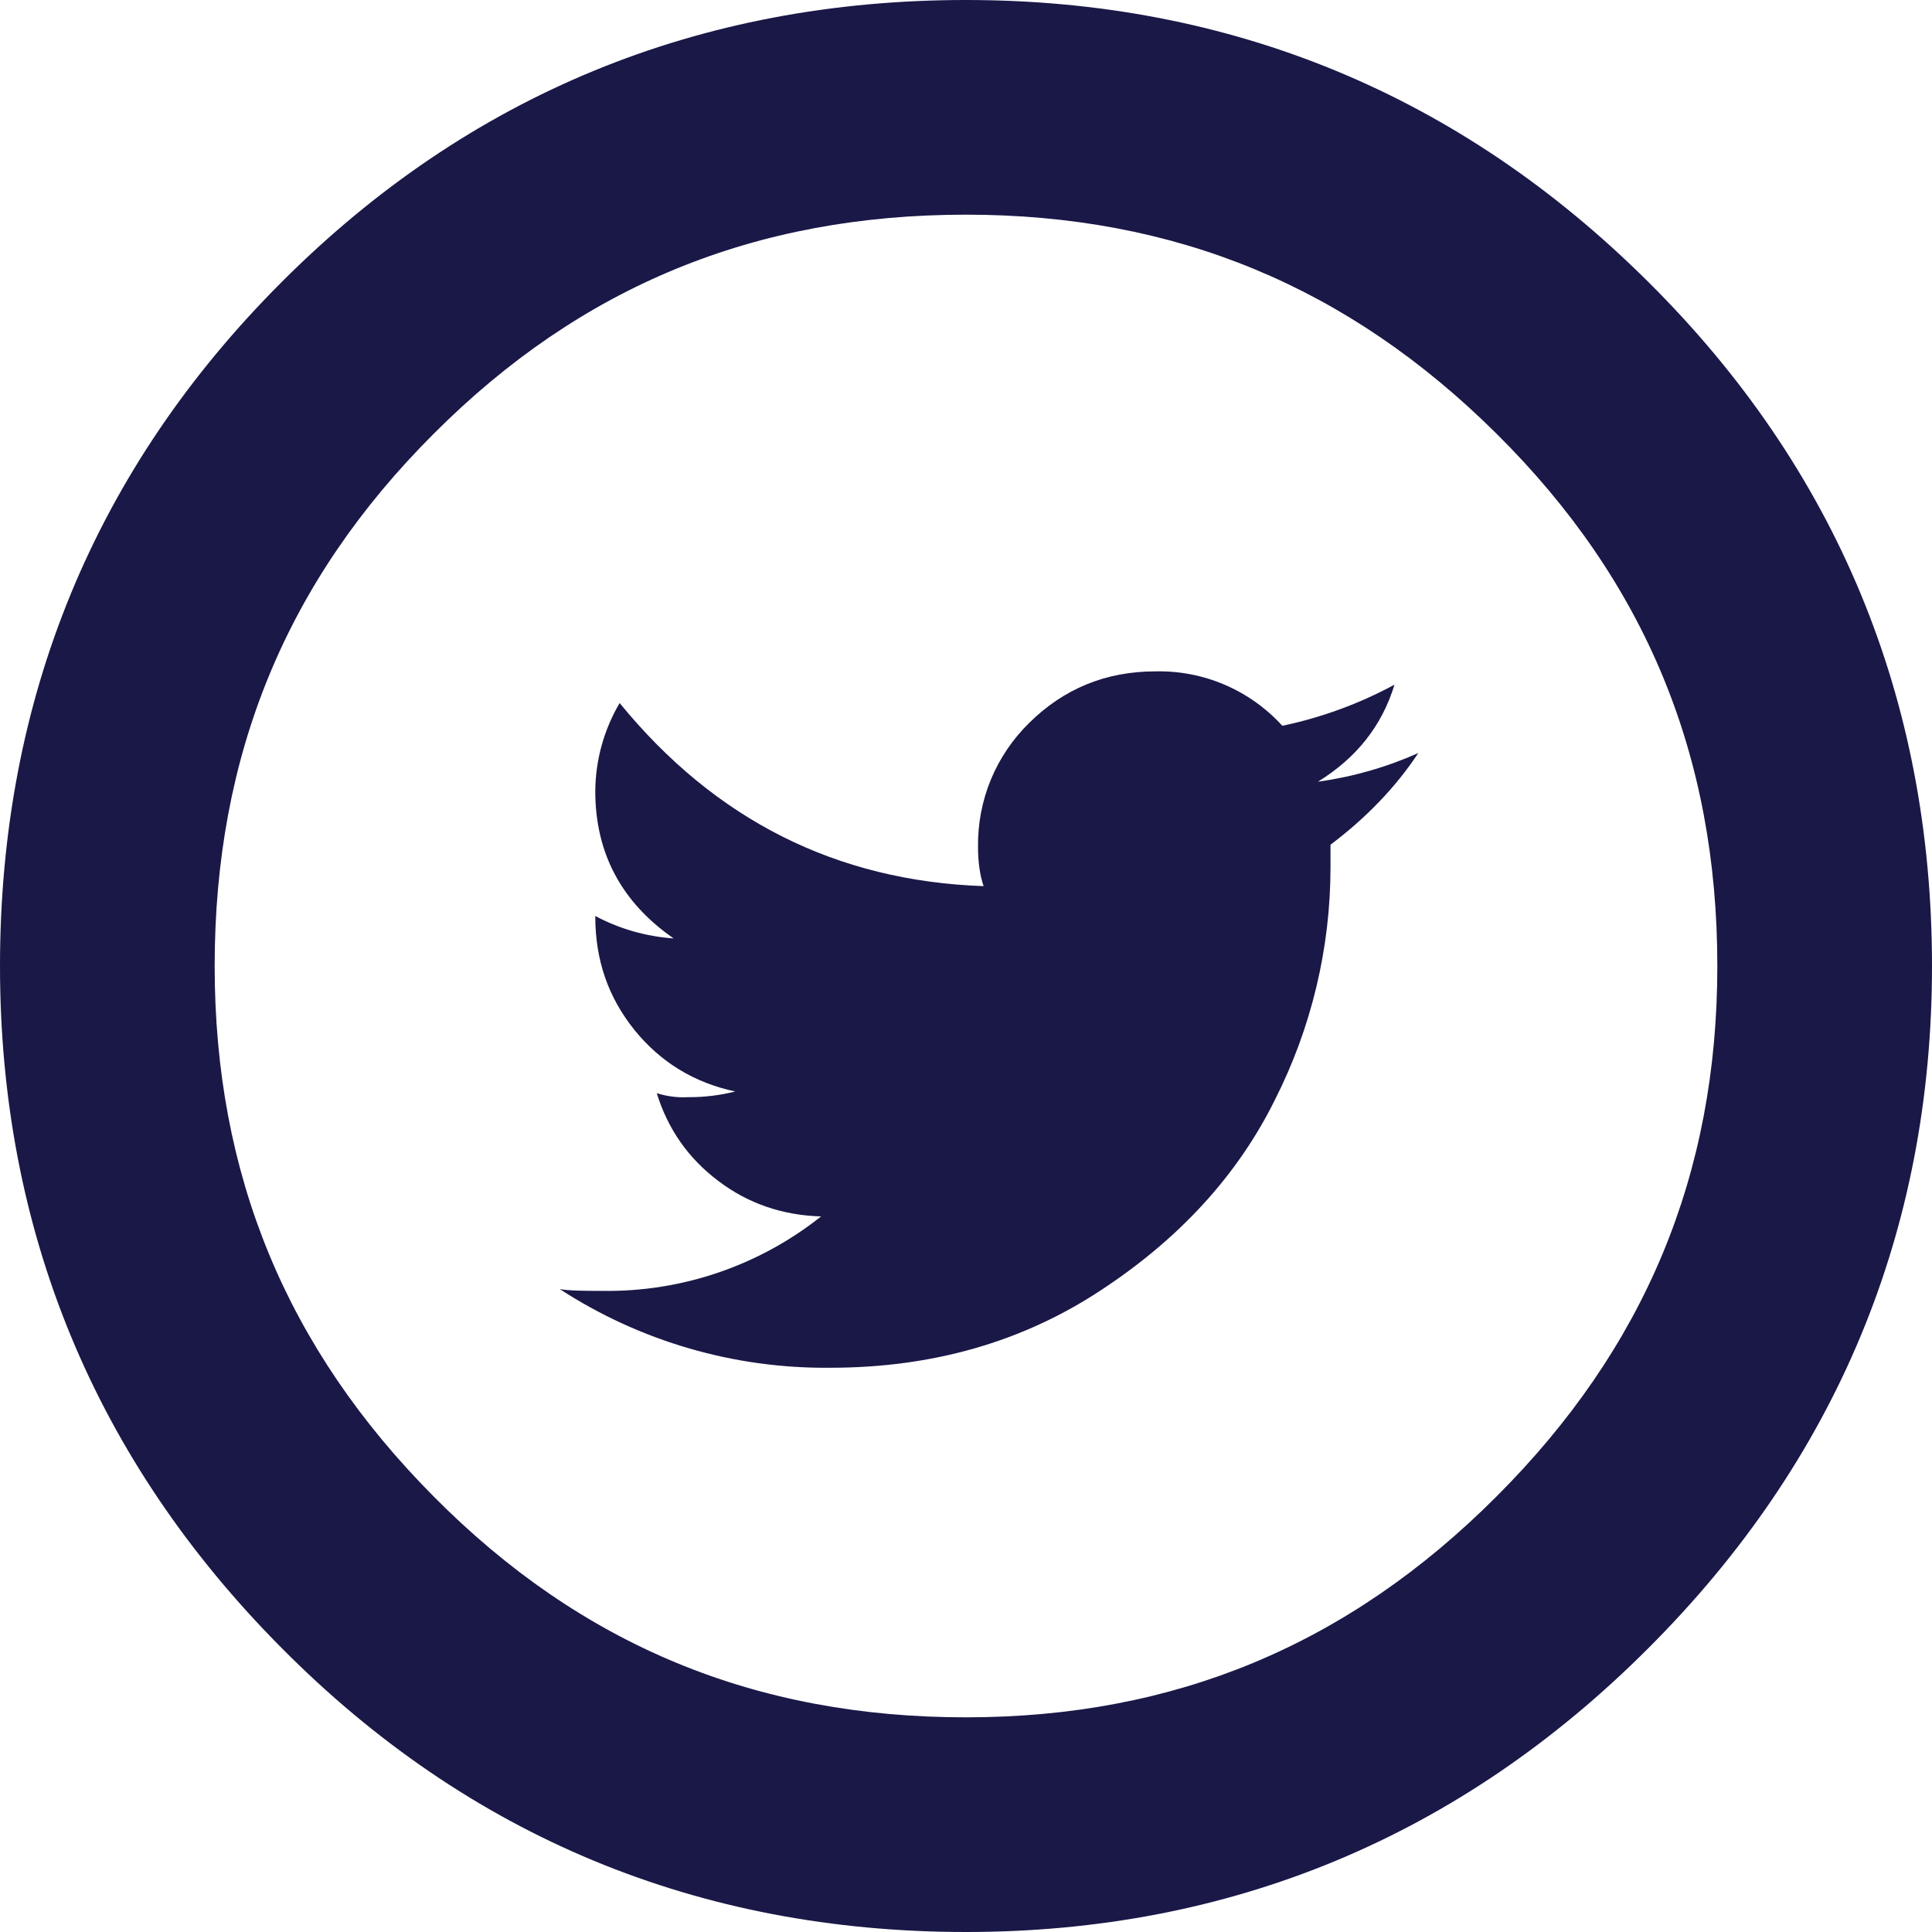 <svg width="36" height="36" viewBox="0 0 36 36" fill="none" xmlns="http://www.w3.org/2000/svg">
<path d="M24.558 14.566C25.274 14.124 25.752 13.524 25.984 12.758C25.328 13.113 24.624 13.371 23.894 13.524C23.596 13.196 23.23 12.935 22.822 12.76C22.414 12.585 21.974 12.5 21.53 12.51C20.602 12.51 19.82 12.836 19.18 13.468C18.872 13.769 18.628 14.129 18.463 14.527C18.299 14.926 18.218 15.353 18.224 15.784C18.224 16.058 18.258 16.304 18.328 16.512C15.592 16.416 13.33 15.284 11.546 13.1C11.253 13.597 11.097 14.163 11.092 14.74C11.092 15.896 11.58 16.812 12.552 17.486C12.041 17.451 11.544 17.309 11.092 17.068C11.092 17.894 11.334 18.584 11.822 19.192C12.308 19.792 12.936 20.176 13.7 20.338C13.416 20.41 13.123 20.446 12.83 20.444C12.63 20.456 12.429 20.43 12.238 20.37C12.446 21.044 12.83 21.588 13.386 22.006C13.94 22.426 14.58 22.646 15.3 22.666C14.144 23.585 12.706 24.075 11.23 24.054C10.854 24.054 10.59 24.05 10.43 24.02C11.929 24.995 13.684 25.505 15.472 25.486C17.374 25.486 19.056 25.004 20.516 24.04C21.976 23.082 23.058 21.9 23.75 20.506C24.435 19.159 24.792 17.669 24.792 16.158V15.74C25.464 15.234 26.01 14.664 26.428 14.032C25.833 14.297 25.203 14.477 24.558 14.566ZM18 36C13.02 36 8.73 34.22 5.248 30.708C1.766 27.206 0 22.93 0 18C0 13.024 1.768 8.732 5.254 5.25C8.734 1.768 13.022 0 18 0C22.932 0 27.208 1.766 30.708 5.248C34.22 8.732 36 13.024 36 18C36 22.93 34.222 27.208 30.712 30.714C27.21 34.22 22.934 36 18 36ZM18 4C14.068 4 10.824 5.334 8.084 8.08C5.334 10.824 4 14.068 4 18C4 21.888 5.336 25.124 8.086 27.89C10.83 30.656 14.072 32 18 32C21.886 32 25.12 30.654 27.884 27.886C30.654 25.118 32 21.882 32 18C32 14.074 30.656 10.83 27.89 8.086C25.124 5.336 21.89 4 18 4Z" fill="#191847"/>
</svg>
